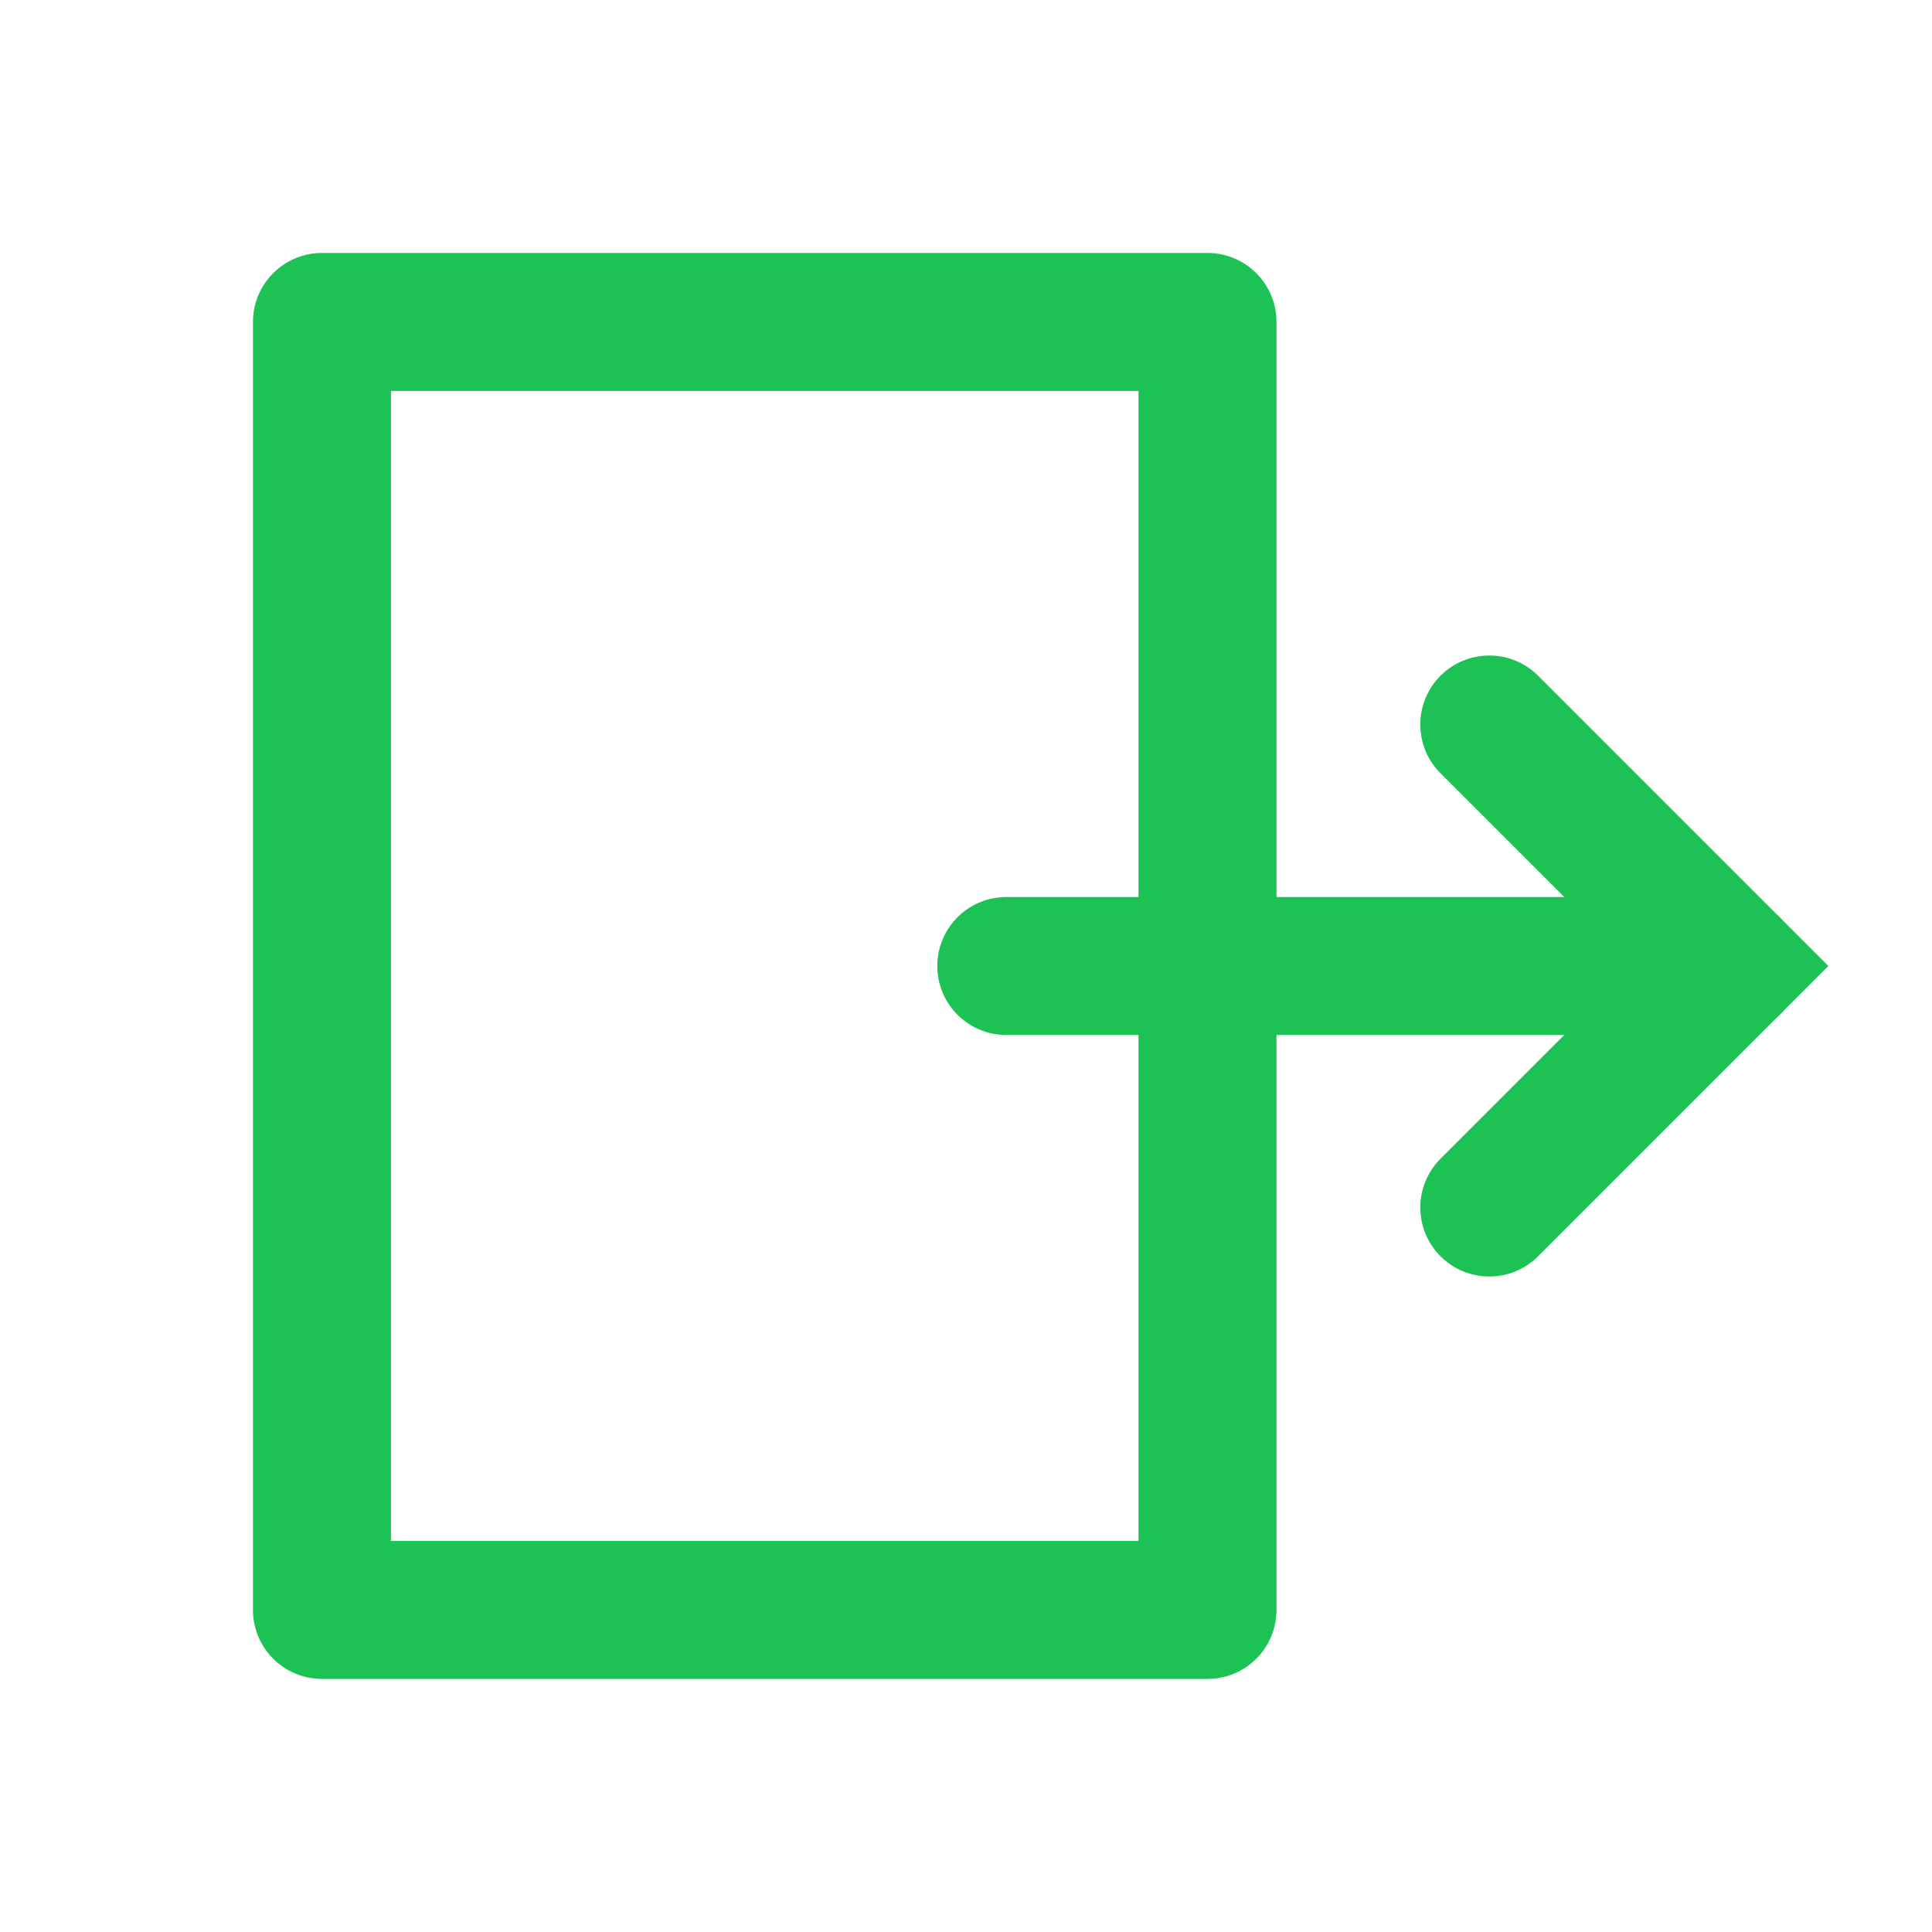 <svg width="14" height="14" viewBox="0 0 14 14" fill="none" xmlns="http://www.w3.org/2000/svg">
<path fill-rule="evenodd" clip-rule="evenodd" d="M8.75 2.333L8.75 11.666L2.333 11.666L2.333 2.333L8.75 2.333Z" stroke="#1DC255" stroke-linecap="round" stroke-linejoin="round"/>
<path d="M7.292 7L12.542 7" stroke="#1DC255" stroke-linecap="round"/>
<path d="M10.792 8.75L12.542 7L10.792 5.25" stroke="#1DC255" stroke-linecap="round"/>
</svg>
